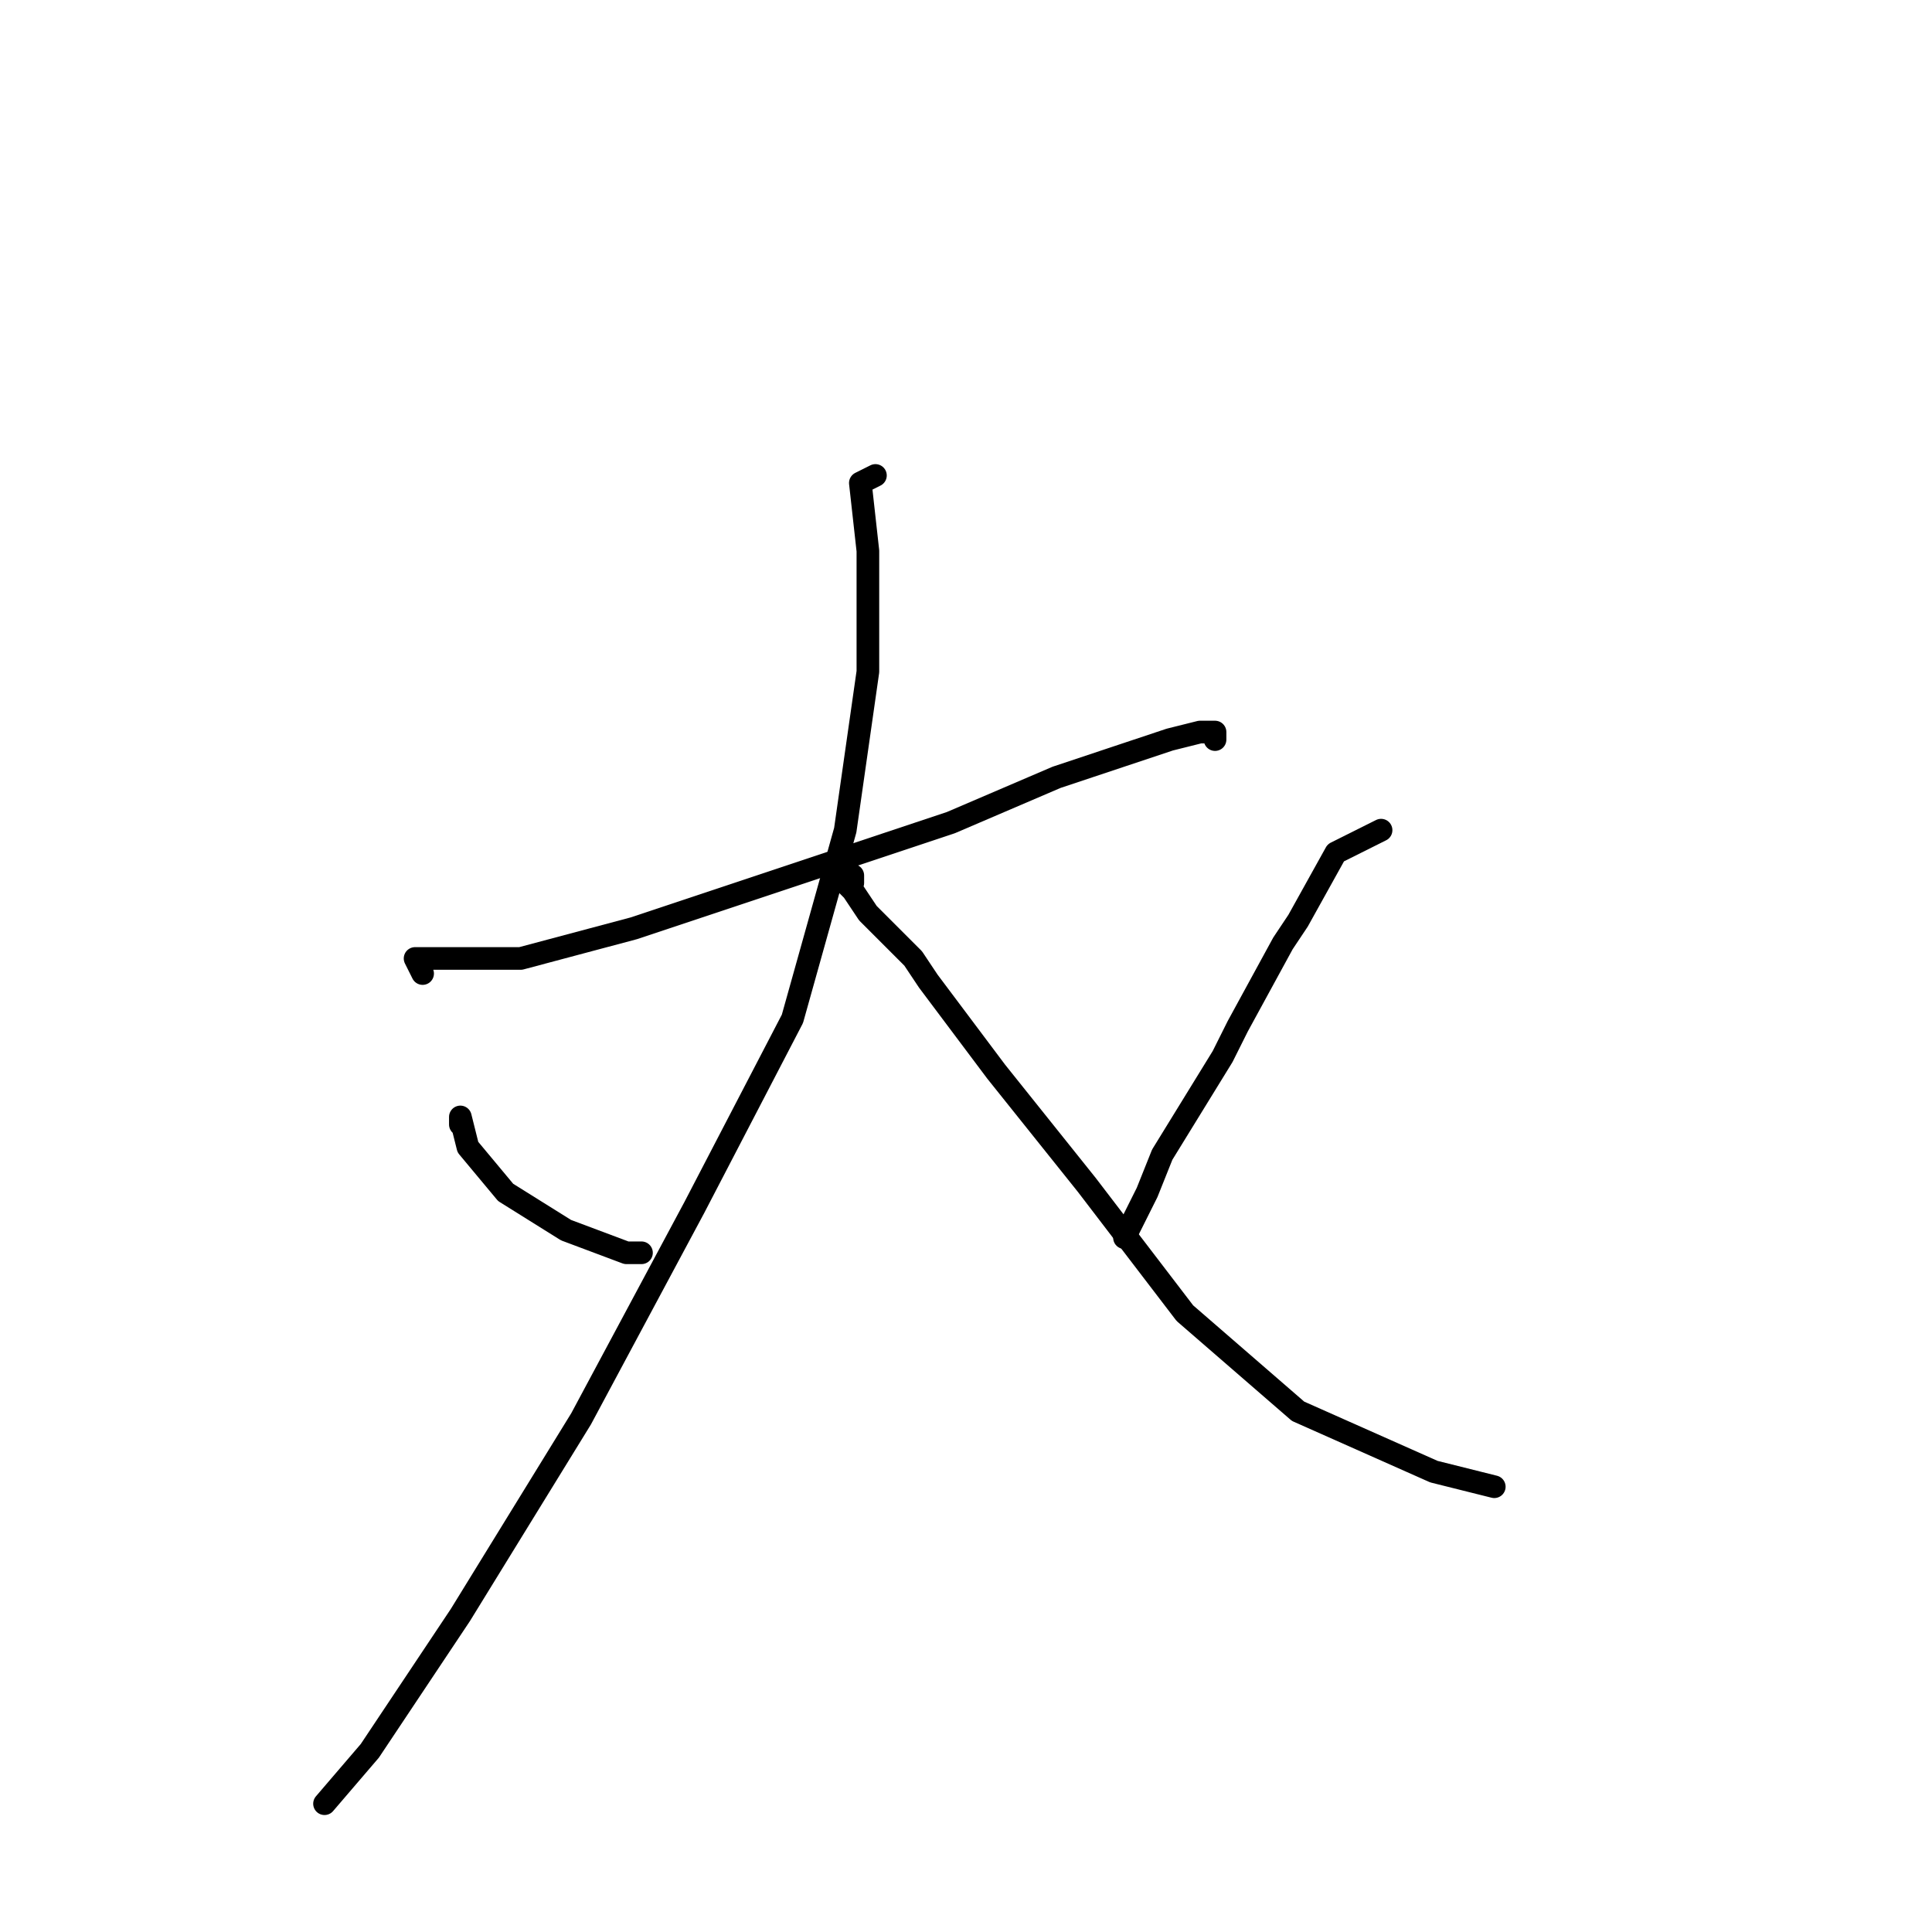 <?xml version="1.0" standalone="no"?>
    <svg width="256" height="256" xmlns="http://www.w3.org/2000/svg" version="1.1">
    <polyline stroke="black" stroke-width="3" stroke-linecap="round" fill="transparent" stroke-linejoin="round" points="56 129 55 127 59 127 69 127 84 123 105 116 126 109 140 103 143 102 155 98 159 97 160 97 161 97 161 98 161 98 " />
        <polyline stroke="black" stroke-width="3" stroke-linecap="round" fill="transparent" stroke-linejoin="round" points="116 63 114 64 115 73 115 85 115 89 112 110 105 135 92 160 77 188 61 214 49 232 43 239 43 239 " />
        <polyline stroke="black" stroke-width="3" stroke-linecap="round" fill="transparent" stroke-linejoin="round" points="113 117 113 116 112 116 112 117 113 118 115 121 116 122 121 127 123 130 132 142 144 157 157 174 172 187 190 195 198 197 198 197 " />
        <polyline stroke="black" stroke-width="3" stroke-linecap="round" fill="transparent" stroke-linejoin="round" points="61 149 61 148 62 152 67 158 75 163 83 166 85 166 85 166 " />
        <polyline stroke="black" stroke-width="3" stroke-linecap="round" fill="transparent" stroke-linejoin="round" points="183 110 177 113 172 122 170 125 164 136 162 140 154 153 152 158 149 164 149 164 " />
        </svg>